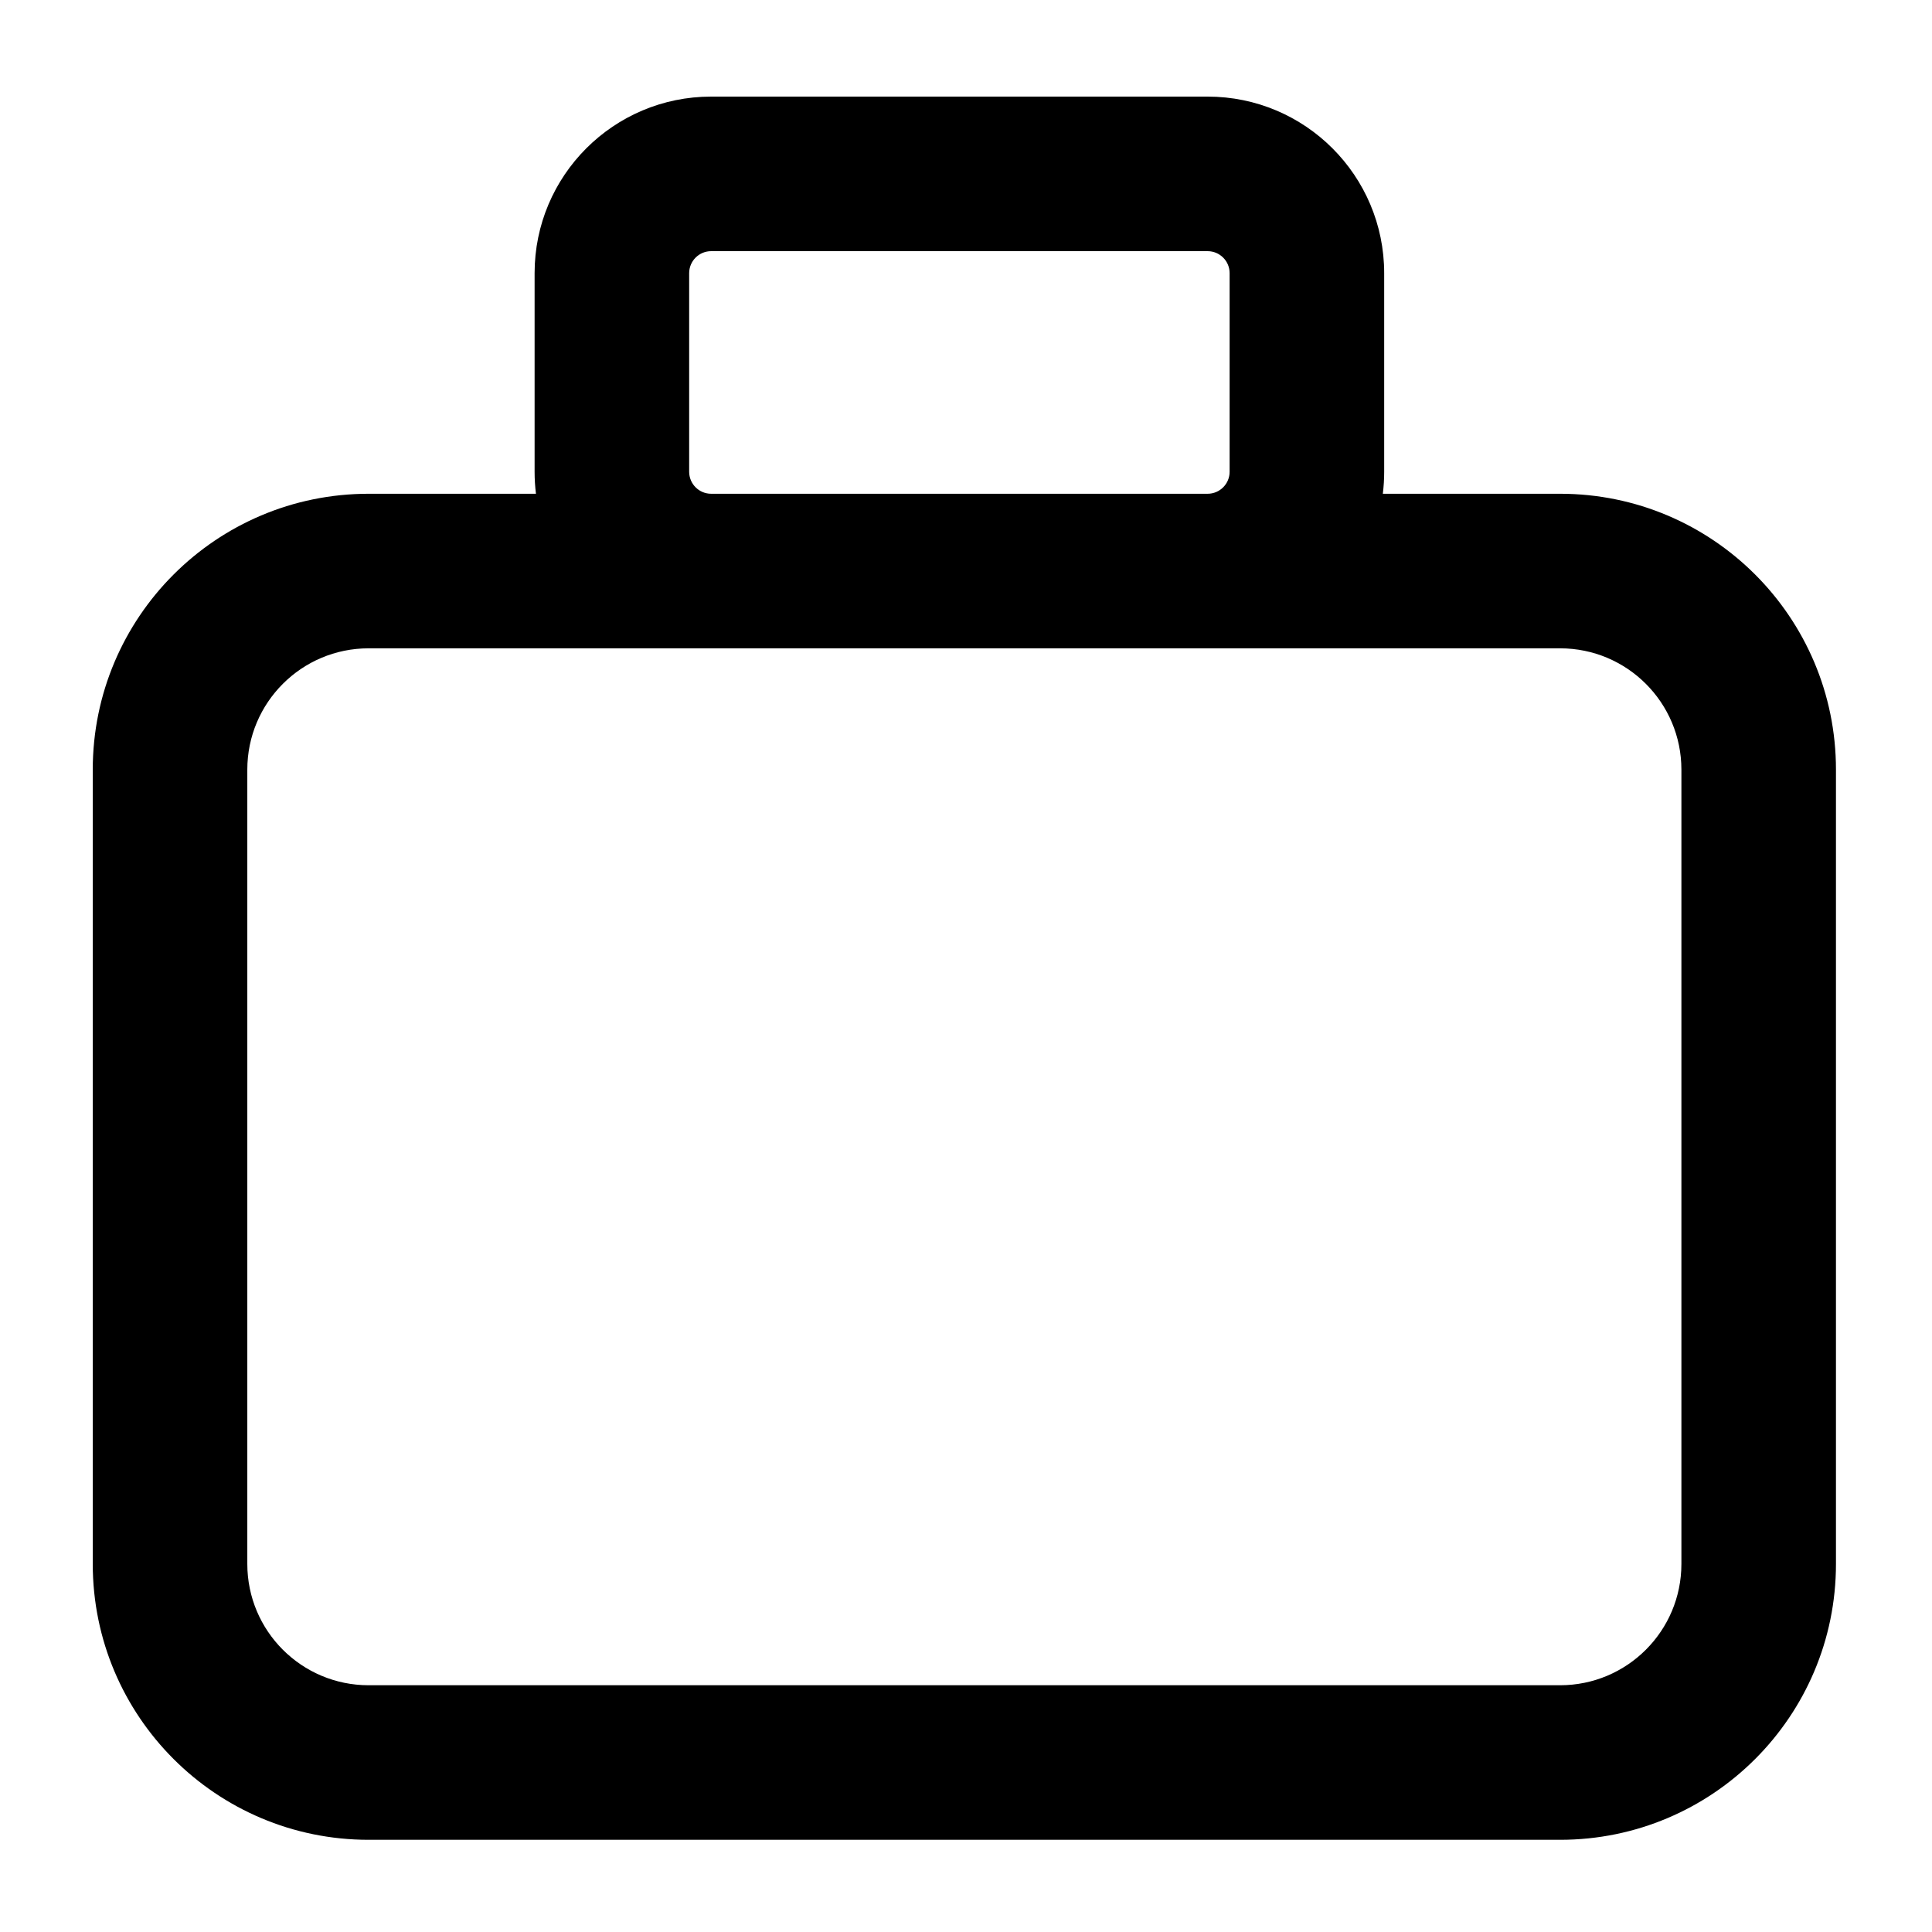 <svg width="100" height="100" viewBox="0 0 100 100" fill="none" xmlns="http://www.w3.org/2000/svg">
<path fill-rule="evenodd" clip-rule="evenodd" d="M35.671 14.139C35.671 13.51 36.181 13 36.81 13H62.506C63.135 13 63.645 13.51 63.645 14.139V24.418C63.645 25.047 63.135 25.557 62.506 25.557H36.81C36.181 25.557 35.671 25.047 35.671 24.418V14.139ZM27.741 25.557C27.695 25.184 27.671 24.804 27.671 24.418V14.139C27.671 9.092 31.762 5 36.81 5H62.506C67.554 5 71.645 9.092 71.645 14.139V24.418C71.645 24.804 71.621 25.184 71.575 25.557H80.751C88.636 25.557 95.029 31.95 95.029 39.836V80.95C95.029 88.835 88.636 95.228 80.751 95.228H19.079C11.194 95.228 4.801 88.835 4.801 80.95V39.836C4.801 31.95 11.194 25.557 19.079 25.557H27.741ZM36.81 33.557H19.079C15.612 33.557 12.801 36.368 12.801 39.836V80.95C12.801 84.417 15.612 87.228 19.079 87.228H80.751C84.218 87.228 87.029 84.417 87.029 80.95V39.836C87.029 36.368 84.218 33.557 80.751 33.557H62.506H36.81Z" fill="black"/>
</svg>
